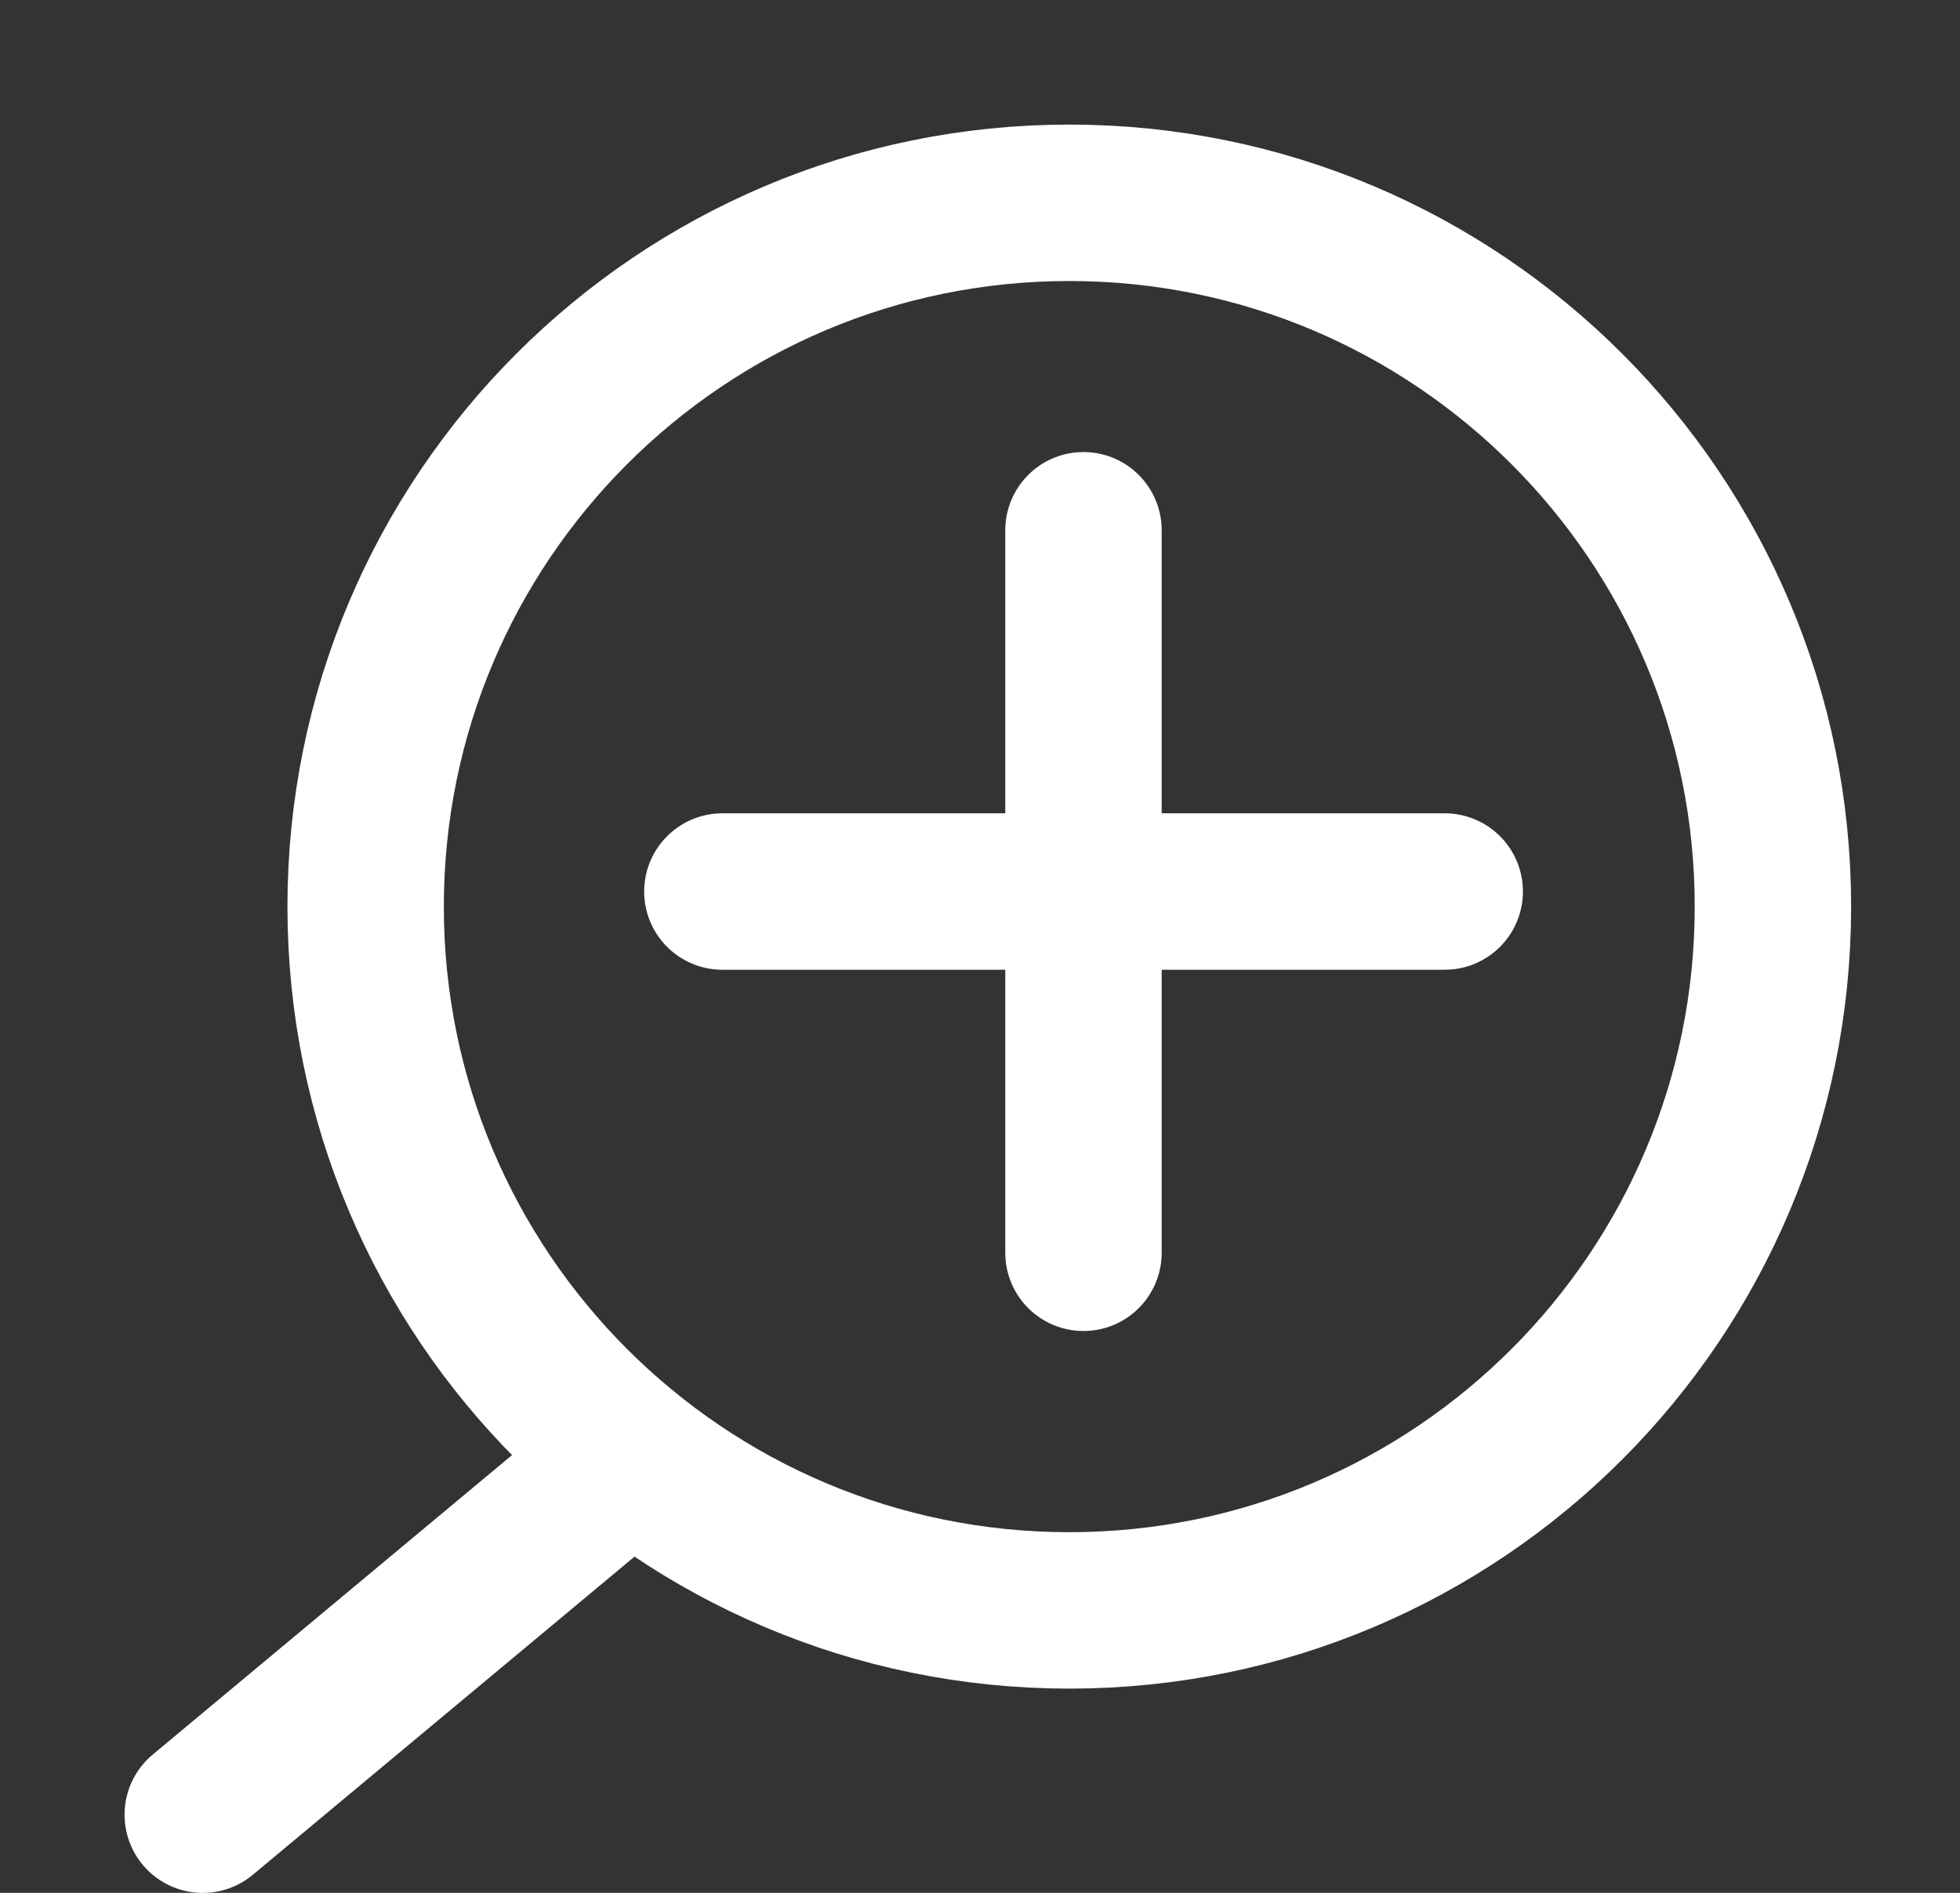 <svg width="29" height="28" viewBox="0 0 29 28" fill="none" xmlns="http://www.w3.org/2000/svg">
<rect x="0" y="0" width="29" height="28" fill="#333333" stroke="none"/>
<path d="M15.821 23.822C21.571 23.822 26.232 19.161 26.232 13.411C26.232 7.661 21.571 3 15.821 3C10.071 3 5.41 7.661 5.41 13.411C5.41 19.161 10.071 23.822 15.821 23.822Z" stroke="white" style="stroke:white;stroke-opacity:1;" stroke-width="2.314" stroke-linecap="round" stroke-linejoin="round"/>
<path d="M16.031 7.844V18.532" stroke="white" style="stroke:white;stroke-opacity:1;" stroke-width="2.314" stroke-linecap="round" stroke-linejoin="round"/>
<path d="M10.688 13.188H21.376" stroke="white" style="stroke:white;stroke-opacity:1;" stroke-width="2.314" stroke-linecap="round" stroke-linejoin="round"/>
<path d="M3 26.844L9 21.844" stroke="white" style="stroke:white;stroke-opacity:1;" stroke-width="2.314" stroke-linecap="round" stroke-linejoin="round"/>
</svg>
